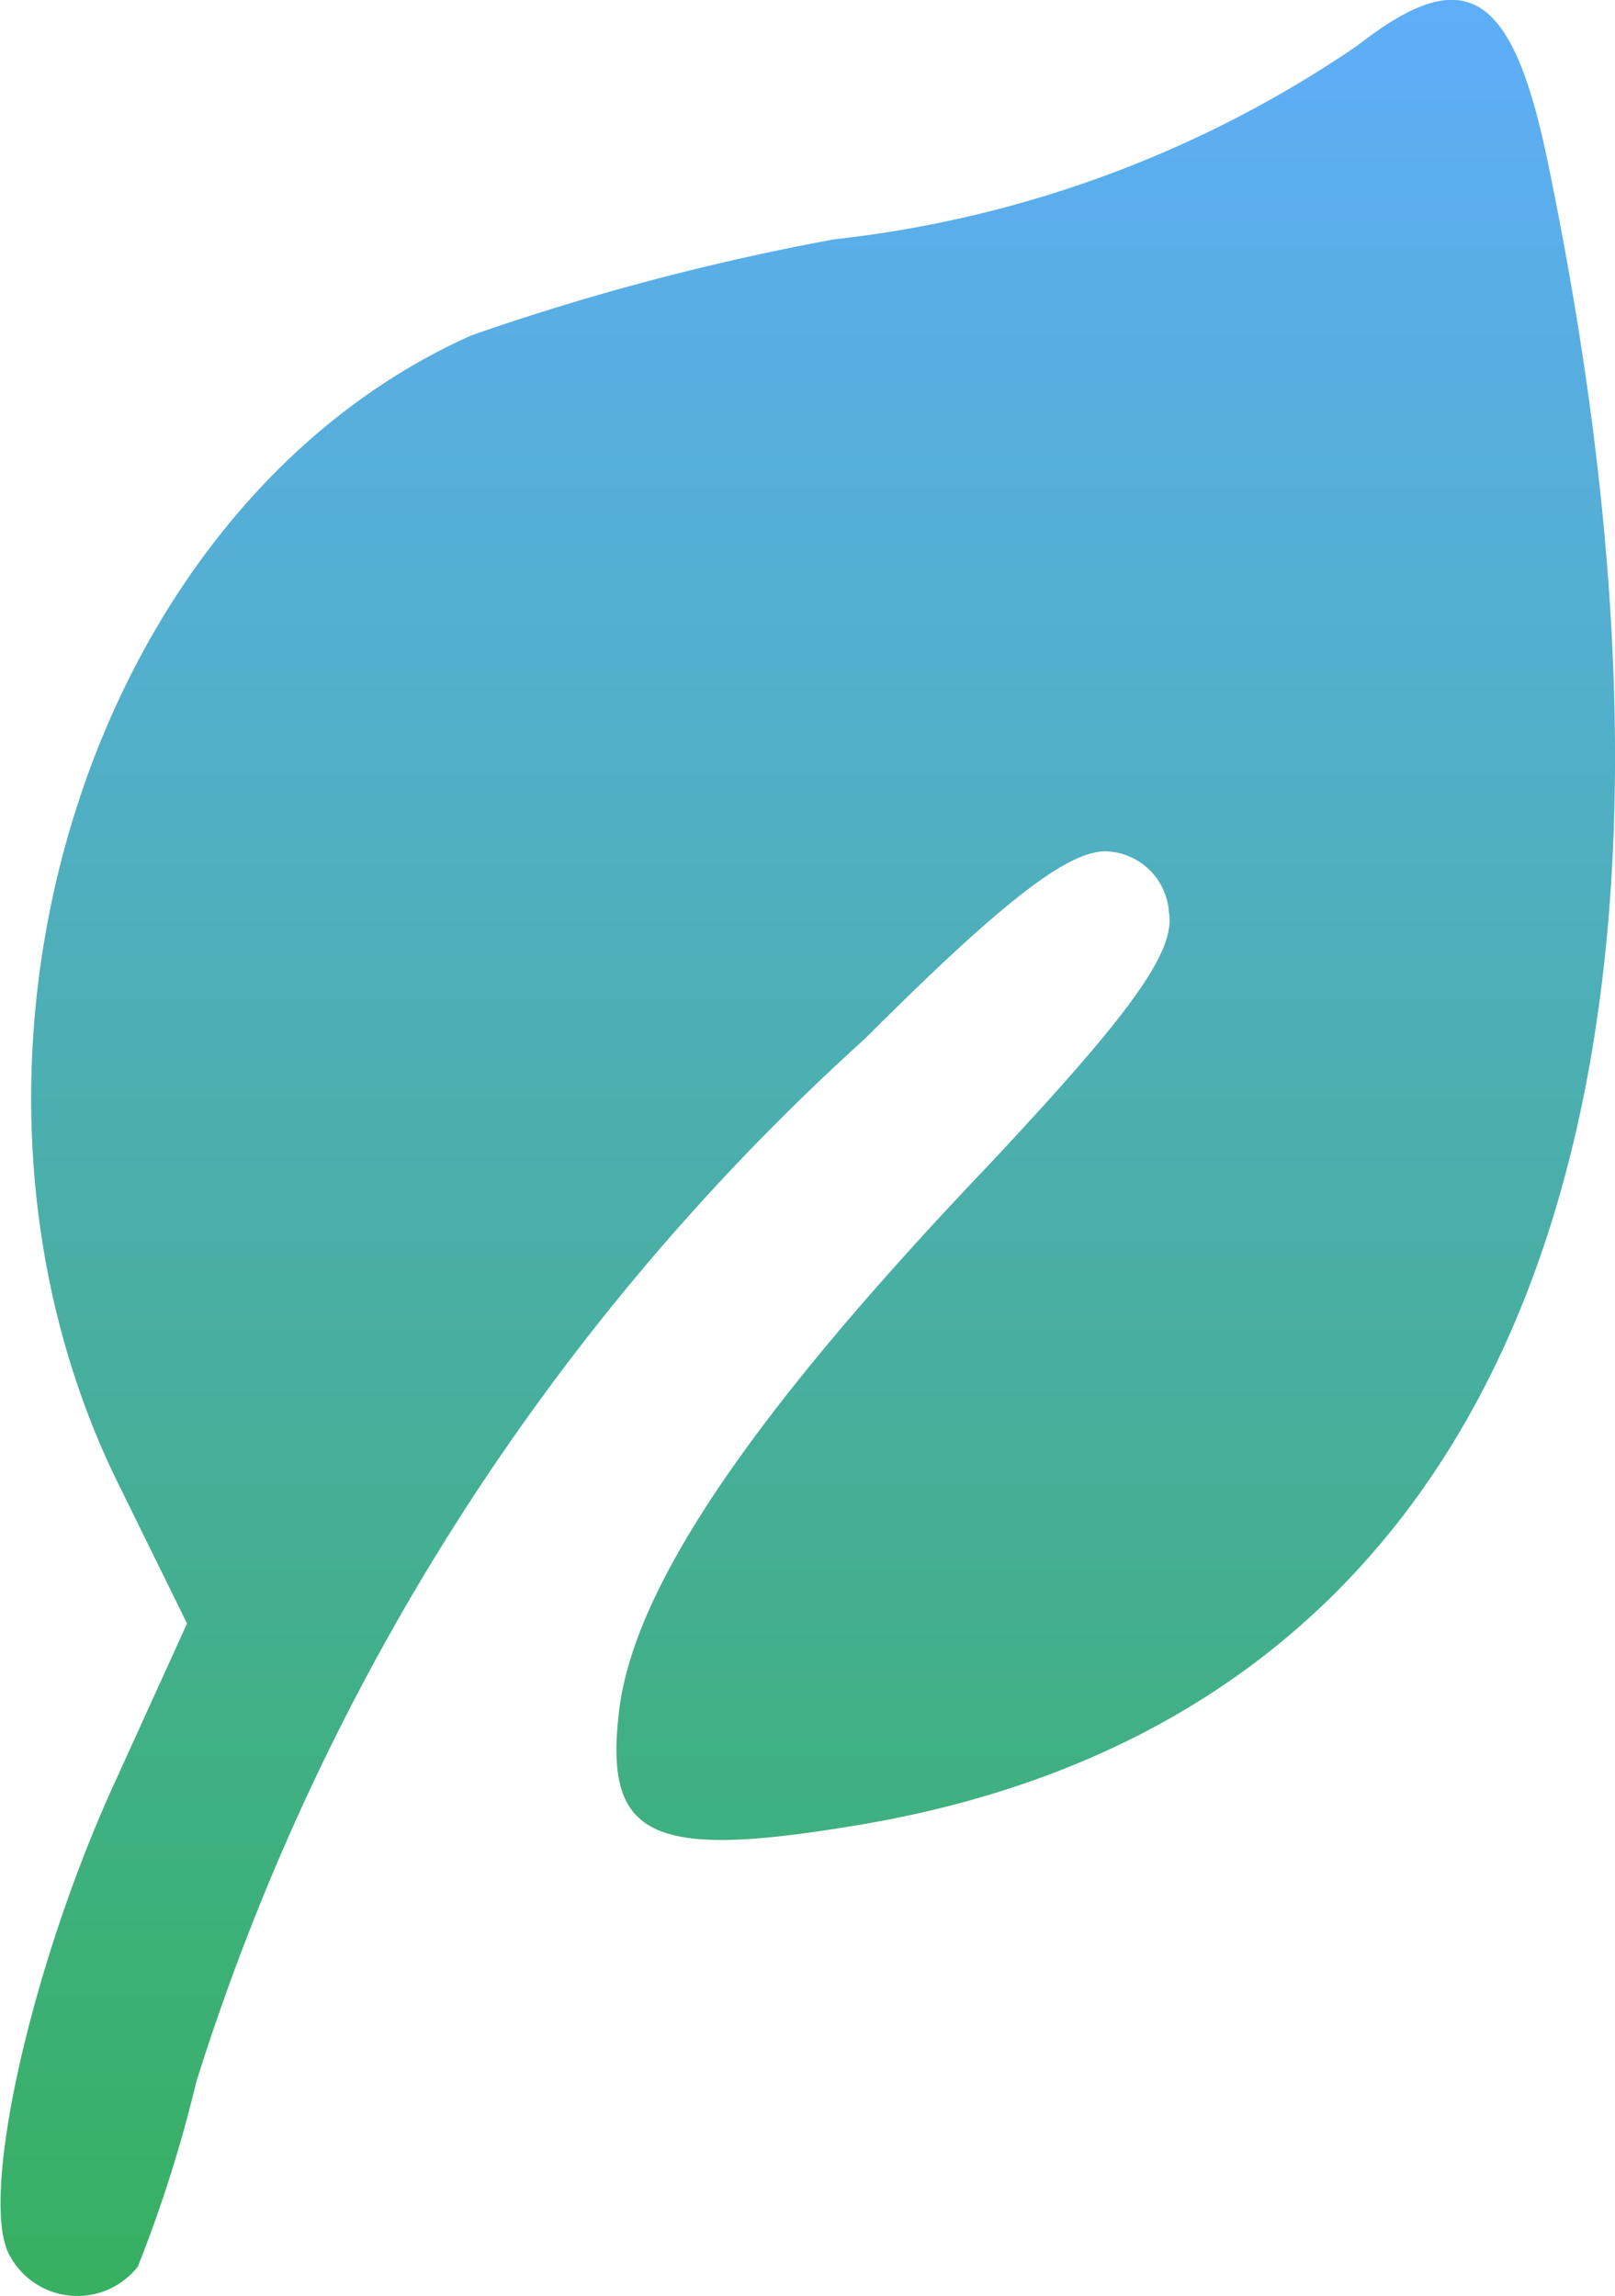 <svg xmlns="http://www.w3.org/2000/svg" xmlns:xlink="http://www.w3.org/1999/xlink" width="11.303" height="16.069" viewBox="0 0 11.303 16.069">
  <defs>
    <clipPath id="clip-path">
      <rect width="11.303" height="16.069" fill="none"/>
    </clipPath>
    <linearGradient id="linear-gradient" x1="0.5" x2="0.5" y2="1" gradientUnits="objectBoundingBox">
      <stop offset="0" stop-color="#5faefc"/>
      <stop offset="1" stop-color="#37b060"/>
    </linearGradient>
  </defs>
  <g id="Repeat_Grid_7" data-name="Repeat Grid 7" clip-path="url(#clip-path)">
    <g id="Group_868" data-name="Group 868" transform="translate(0 0)">
      <path id="Path_51" data-name="Path 51" d="M75.327-146.92a8.041,8.041,0,0,1-3.665,1.358,17.143,17.143,0,0,0-2.536.671c-2.684,1.195-3.895,5.073-2.5,7.985l.507,1.031-.491,1.08c-.605,1.309-.965,2.945-.753,3.338a.538.538,0,0,0,.9.082,9.494,9.494,0,0,0,.409-1.293,16.509,16.509,0,0,1,4.68-7.3c1-1,1.456-1.342,1.718-1.309a.456.456,0,0,1,.409.425c.049.278-.278.72-1.276,1.784-1.653,1.735-2.455,2.929-2.569,3.78-.115.9.2,1.064,1.6.835,4.549-.72,6.3-4.893,4.893-11.667C76.407-147.3,76.08-147.509,75.327-146.92Z" transform="translate(-65.824 147.237)" fill="url(#linear-gradient)"/>
    </g>
  </g>
</svg>
